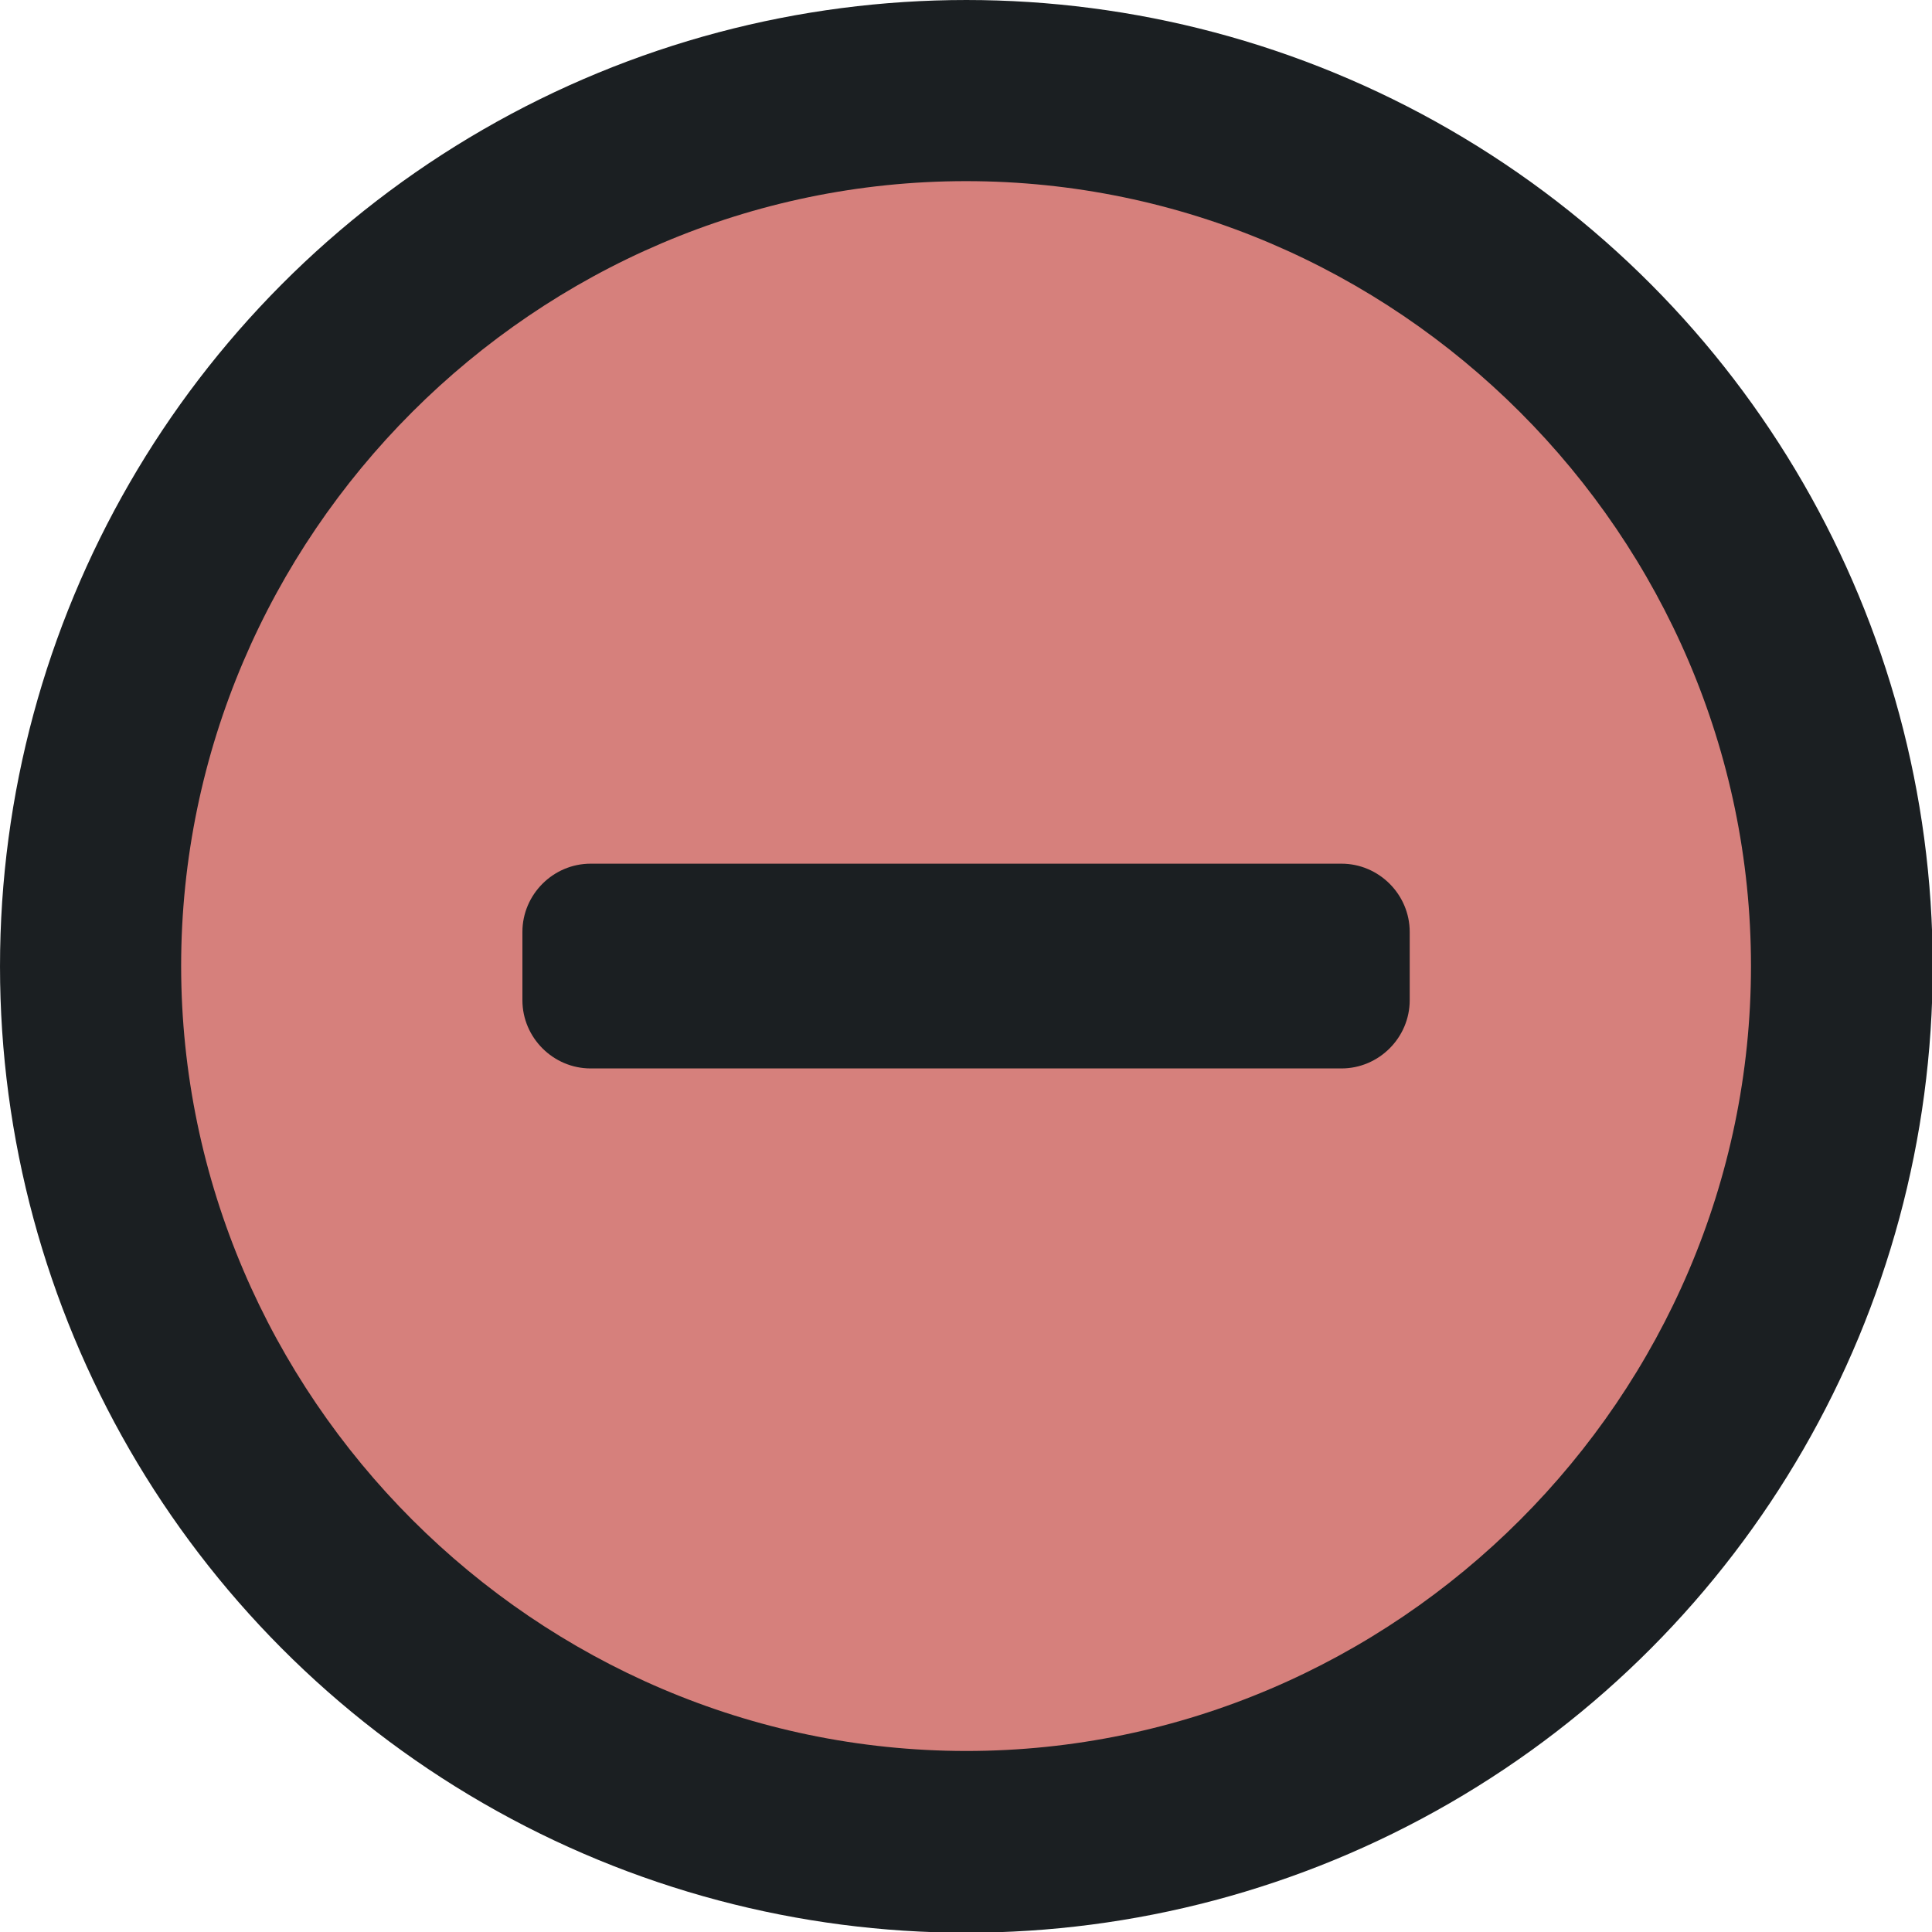 <?xml version="1.0" encoding="UTF-8" standalone="no"?>
<!DOCTYPE svg PUBLIC "-//W3C//DTD SVG 1.1//EN" "http://www.w3.org/Graphics/SVG/1.1/DTD/svg11.dtd">
<svg width="64" height="64" viewBox="0 0 64 64" version="1.1" xmlns="http://www.w3.org/2000/svg" xmlns:xlink="http://www.w3.org/1999/xlink" xml:space="preserve" xmlns:serif="http://www.serif.com/" style="fill-rule:evenodd;clip-rule:evenodd;stroke-linejoin:round;stroke-miterlimit:2;">
    <g transform="matrix(1.003,0,0,1.003,-0.059,-0.059)">
        <circle cx="31.975" cy="31.975" r="31.916" style="fill:rgb(27,31,34);"/>
    </g>
    <g transform="matrix(0.8,0,0,0.792,6.496,6.654)">
        <path d="M50.311,29.881C50.311,28.696 49.36,27.733 48.189,27.733L15.633,27.733C14.462,27.733 13.511,28.696 13.511,29.881L13.511,34.178C13.511,35.363 14.462,36.326 15.633,36.326L48.189,36.326C49.36,36.326 50.311,35.363 50.311,34.178L50.311,29.881Z" style="fill:rgb(27,31,34);"/>
    </g>
    <g transform="matrix(2.261,0,0,2.261,4.87,4.87)">
        <path d="M12,23.5C18.309,23.5 23.5,18.309 23.5,12C23.5,5.691 18.309,0.5 12,0.5C5.691,0.5 0.5,5.691 0.5,12C0.505,18.307 5.693,23.495 12,23.5ZM5.5,11.5C5.5,10.951 5.951,10.5 6.5,10.5L17.5,10.5C18.049,10.5 18.5,10.951 18.5,11.5L18.5,12.5C18.5,13.049 18.049,13.5 17.5,13.5L6.5,13.5C5.951,13.5 5.5,13.049 5.5,12.5L5.5,11.5Z" style="fill:rgb(214,128,124);fill-rule:nonzero;"/>
    </g>
</svg>
